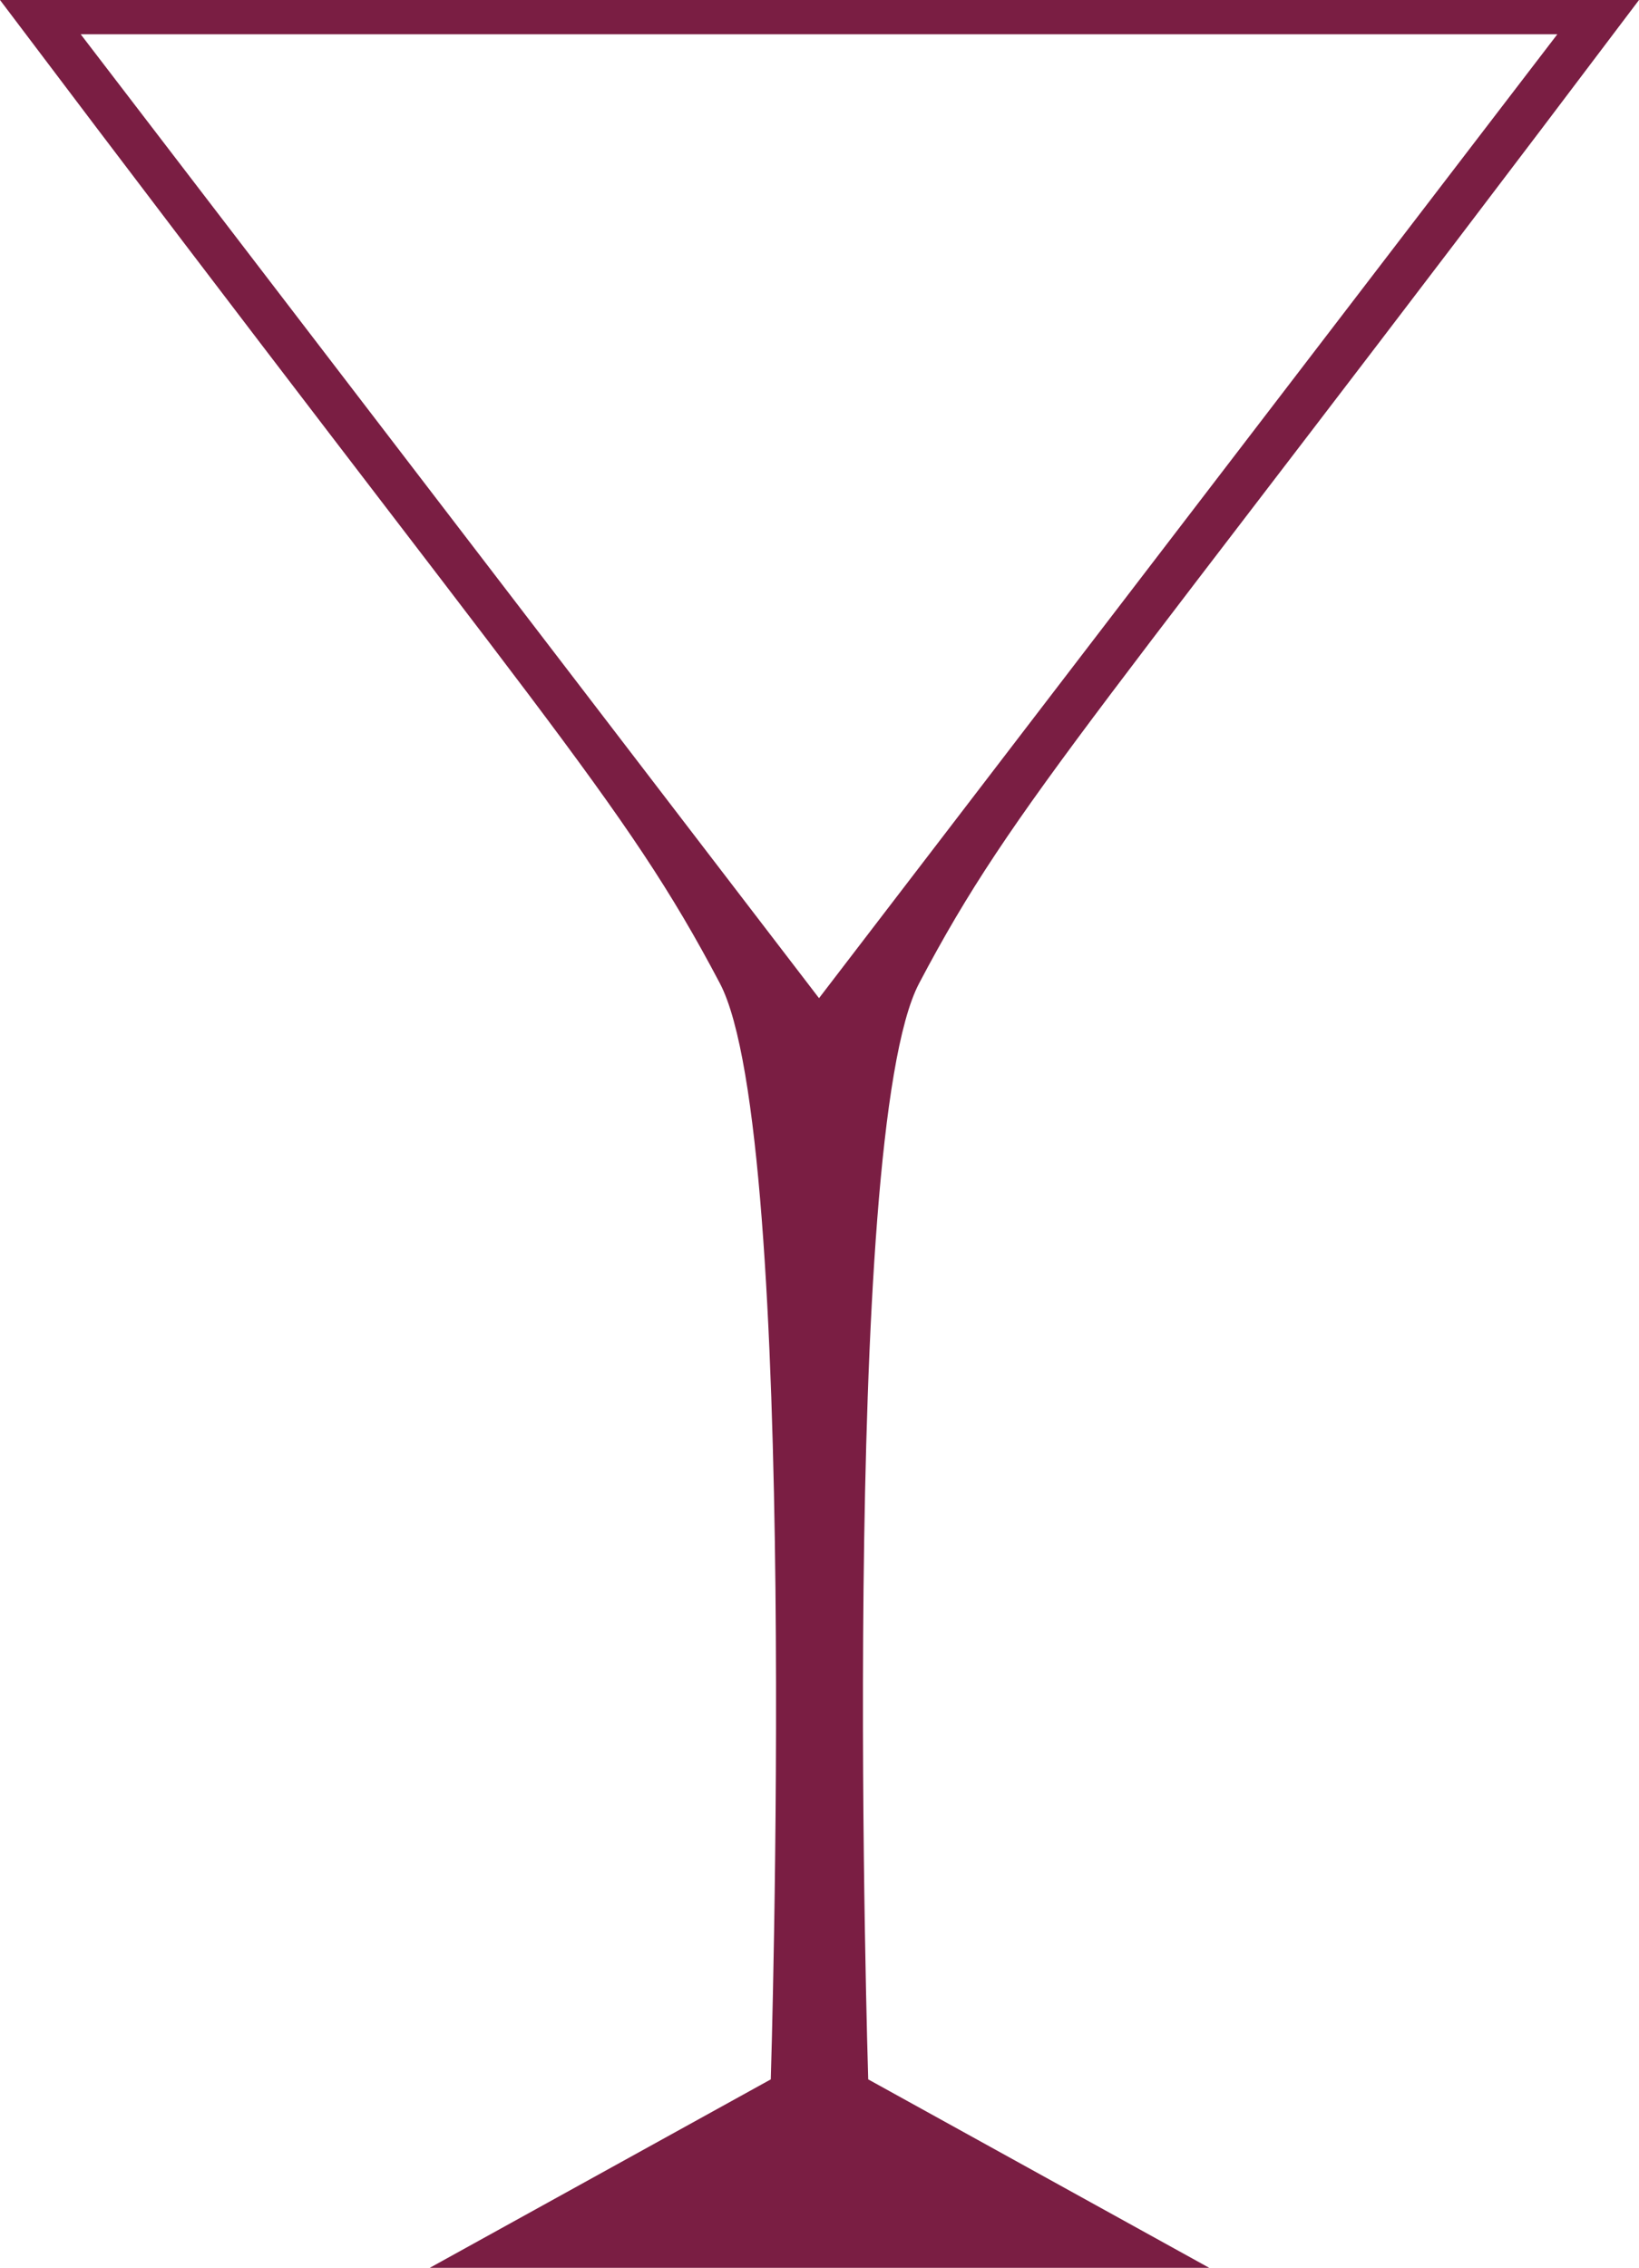 <svg xmlns="http://www.w3.org/2000/svg" width="302.8" height="418.8" viewBox="0 0 1514 2094">
  <defs>
    <style>
      .cls-1 {
        fill: #7a1e43;
        fill-rule: evenodd;
      }
    </style>
  </defs>
  <path id="Triangle_1" data-name="Triangle 1" class="cls-1" d="M849,908c-74.177,140.81-47,1012-47,1012l315,174H397l315-174s27.177-871.19-47-1012C575.2,737.527,503.749,667.76,0,0H1514C1010.25,667.76,938.8,737.527,849,908Zm-92.441,13.661-682-890h1364Z"/>
</svg>
